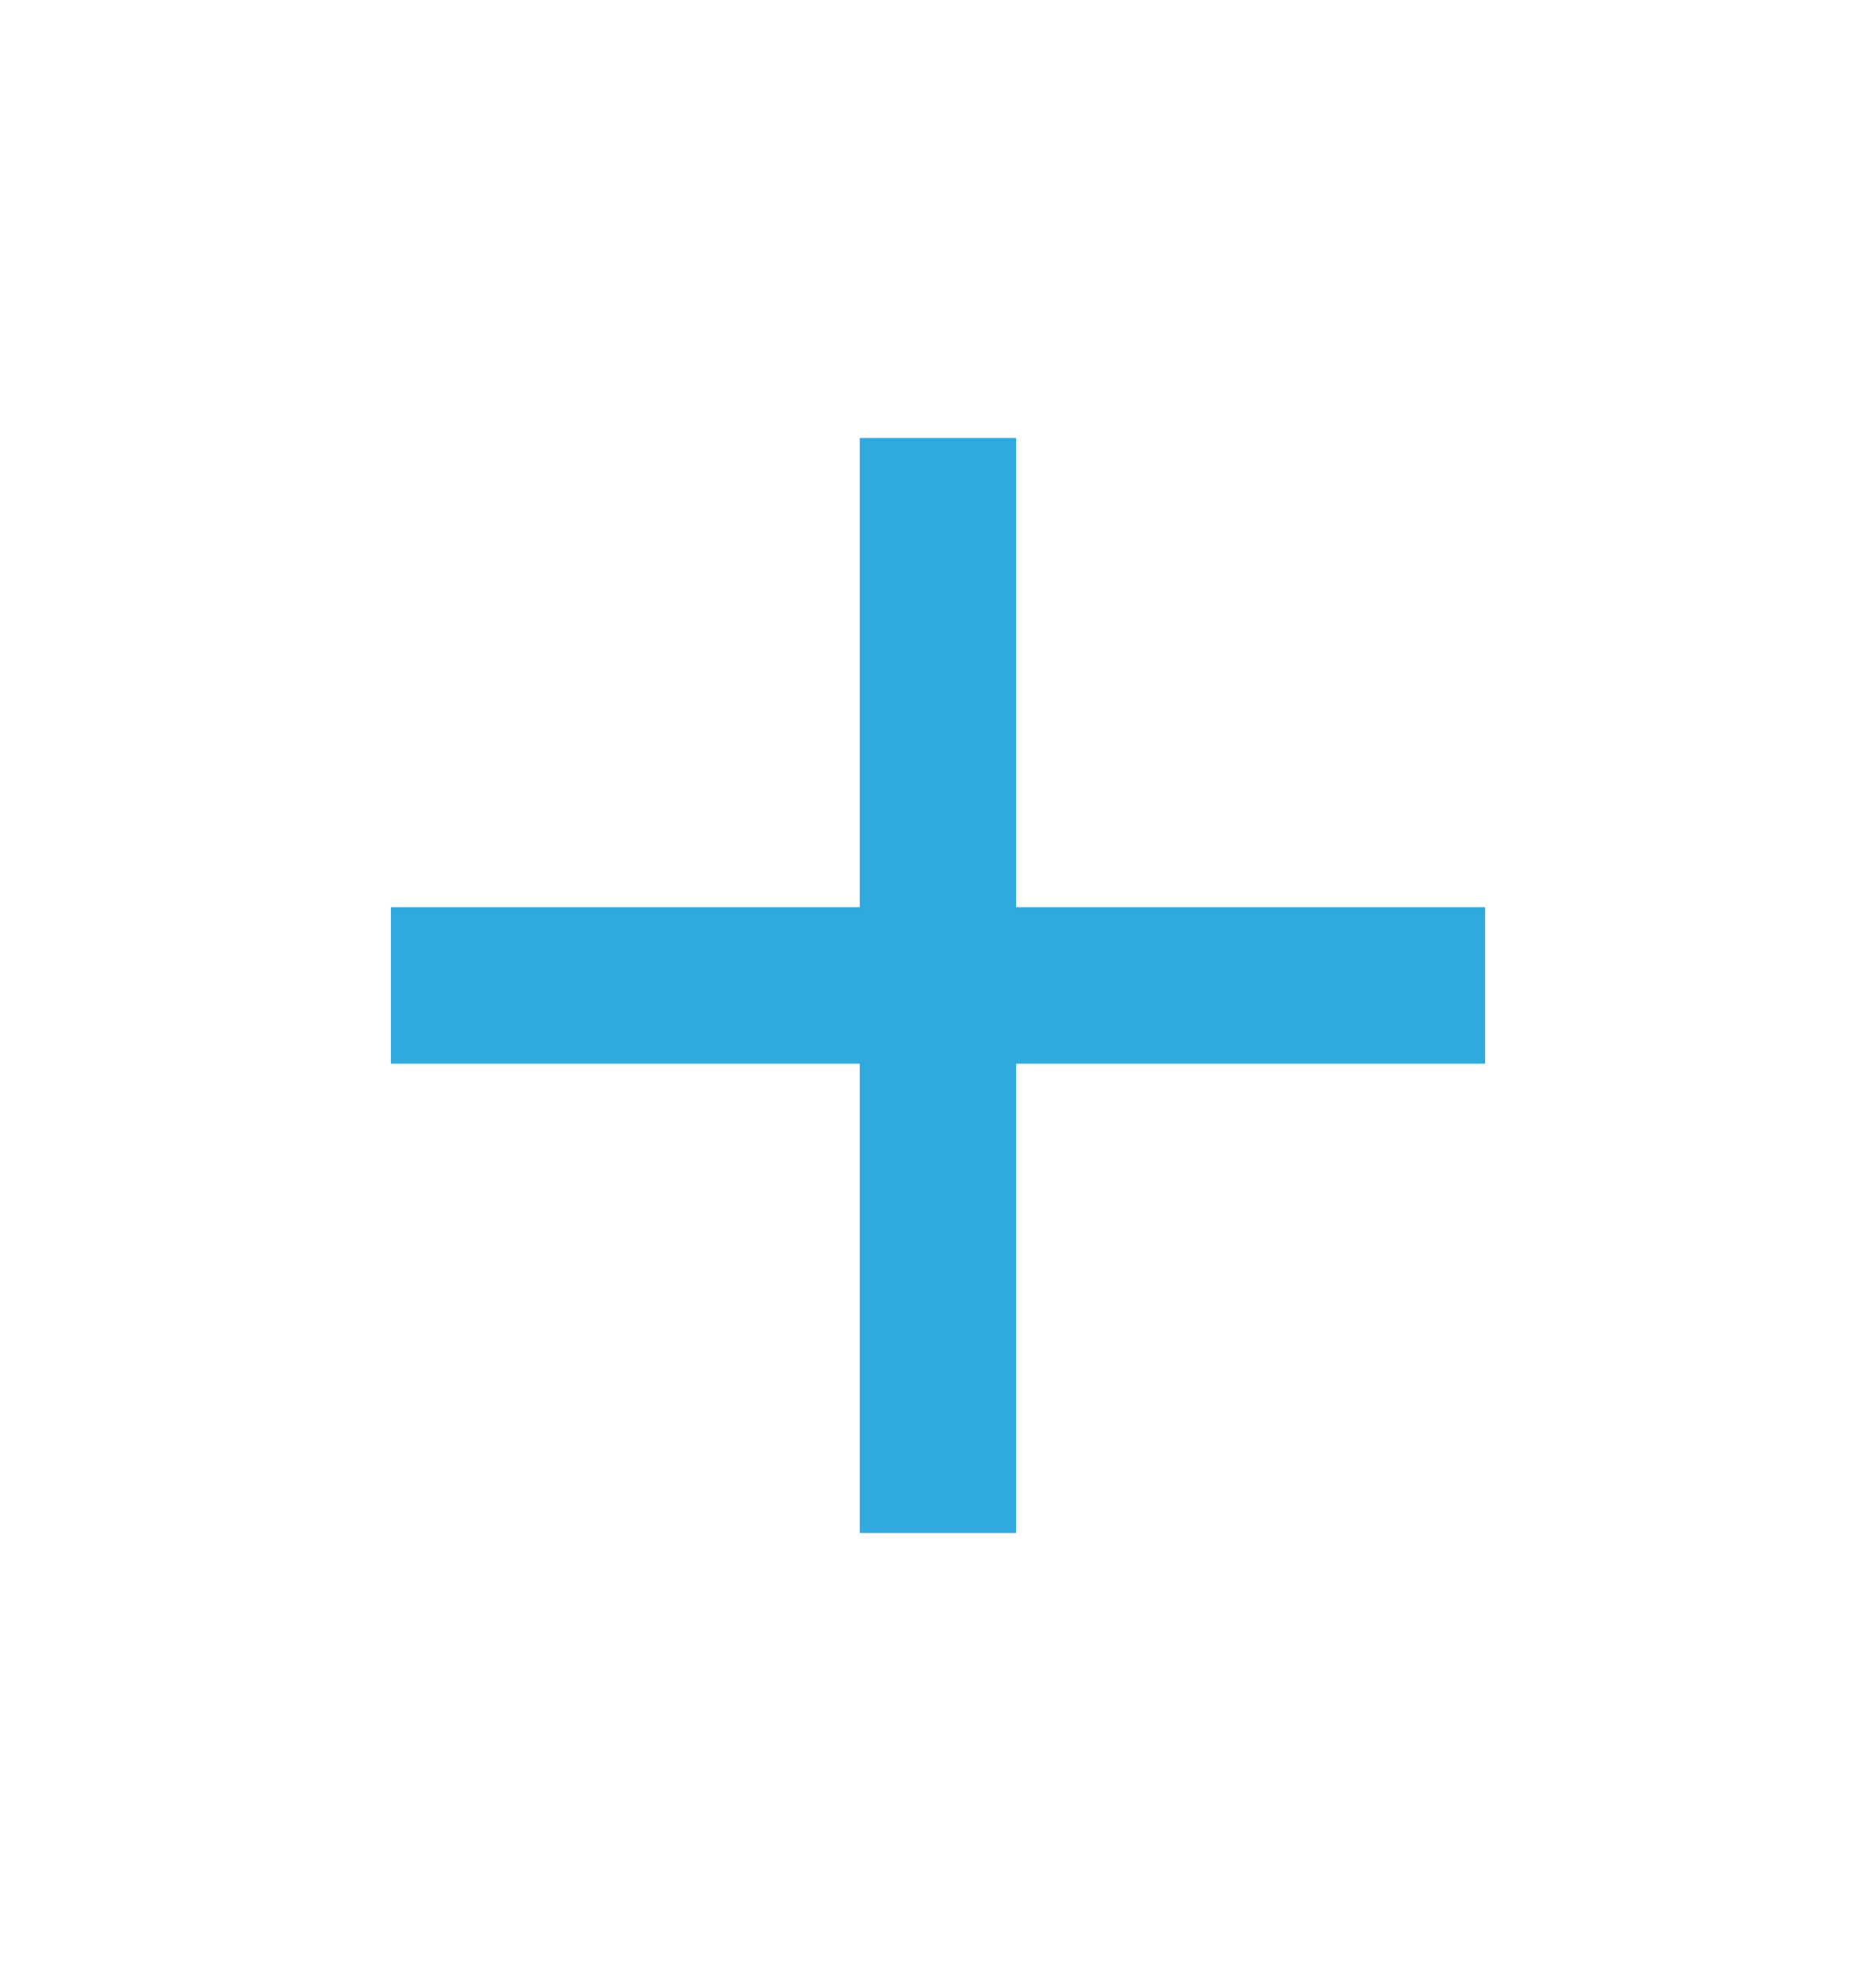 <svg width="20" height="21" viewBox="0 0 20 21" fill="none" xmlns="http://www.w3.org/2000/svg">
<g id="Add" clip-path="url(#clip0_37_3740)">
<path id="Vector" d="M15.833 11.333H10.833V16.333H9.166V11.333H4.167V9.666H9.166V4.667H10.833V9.666H15.833V11.333Z" fill="#30A9DE"/>
</g>
<defs>
<clipPath id="clip0_37_3740">
<rect width="20" height="20" fill="white" transform="translate(0 0.5)"/>
</clipPath>
</defs>
</svg>
